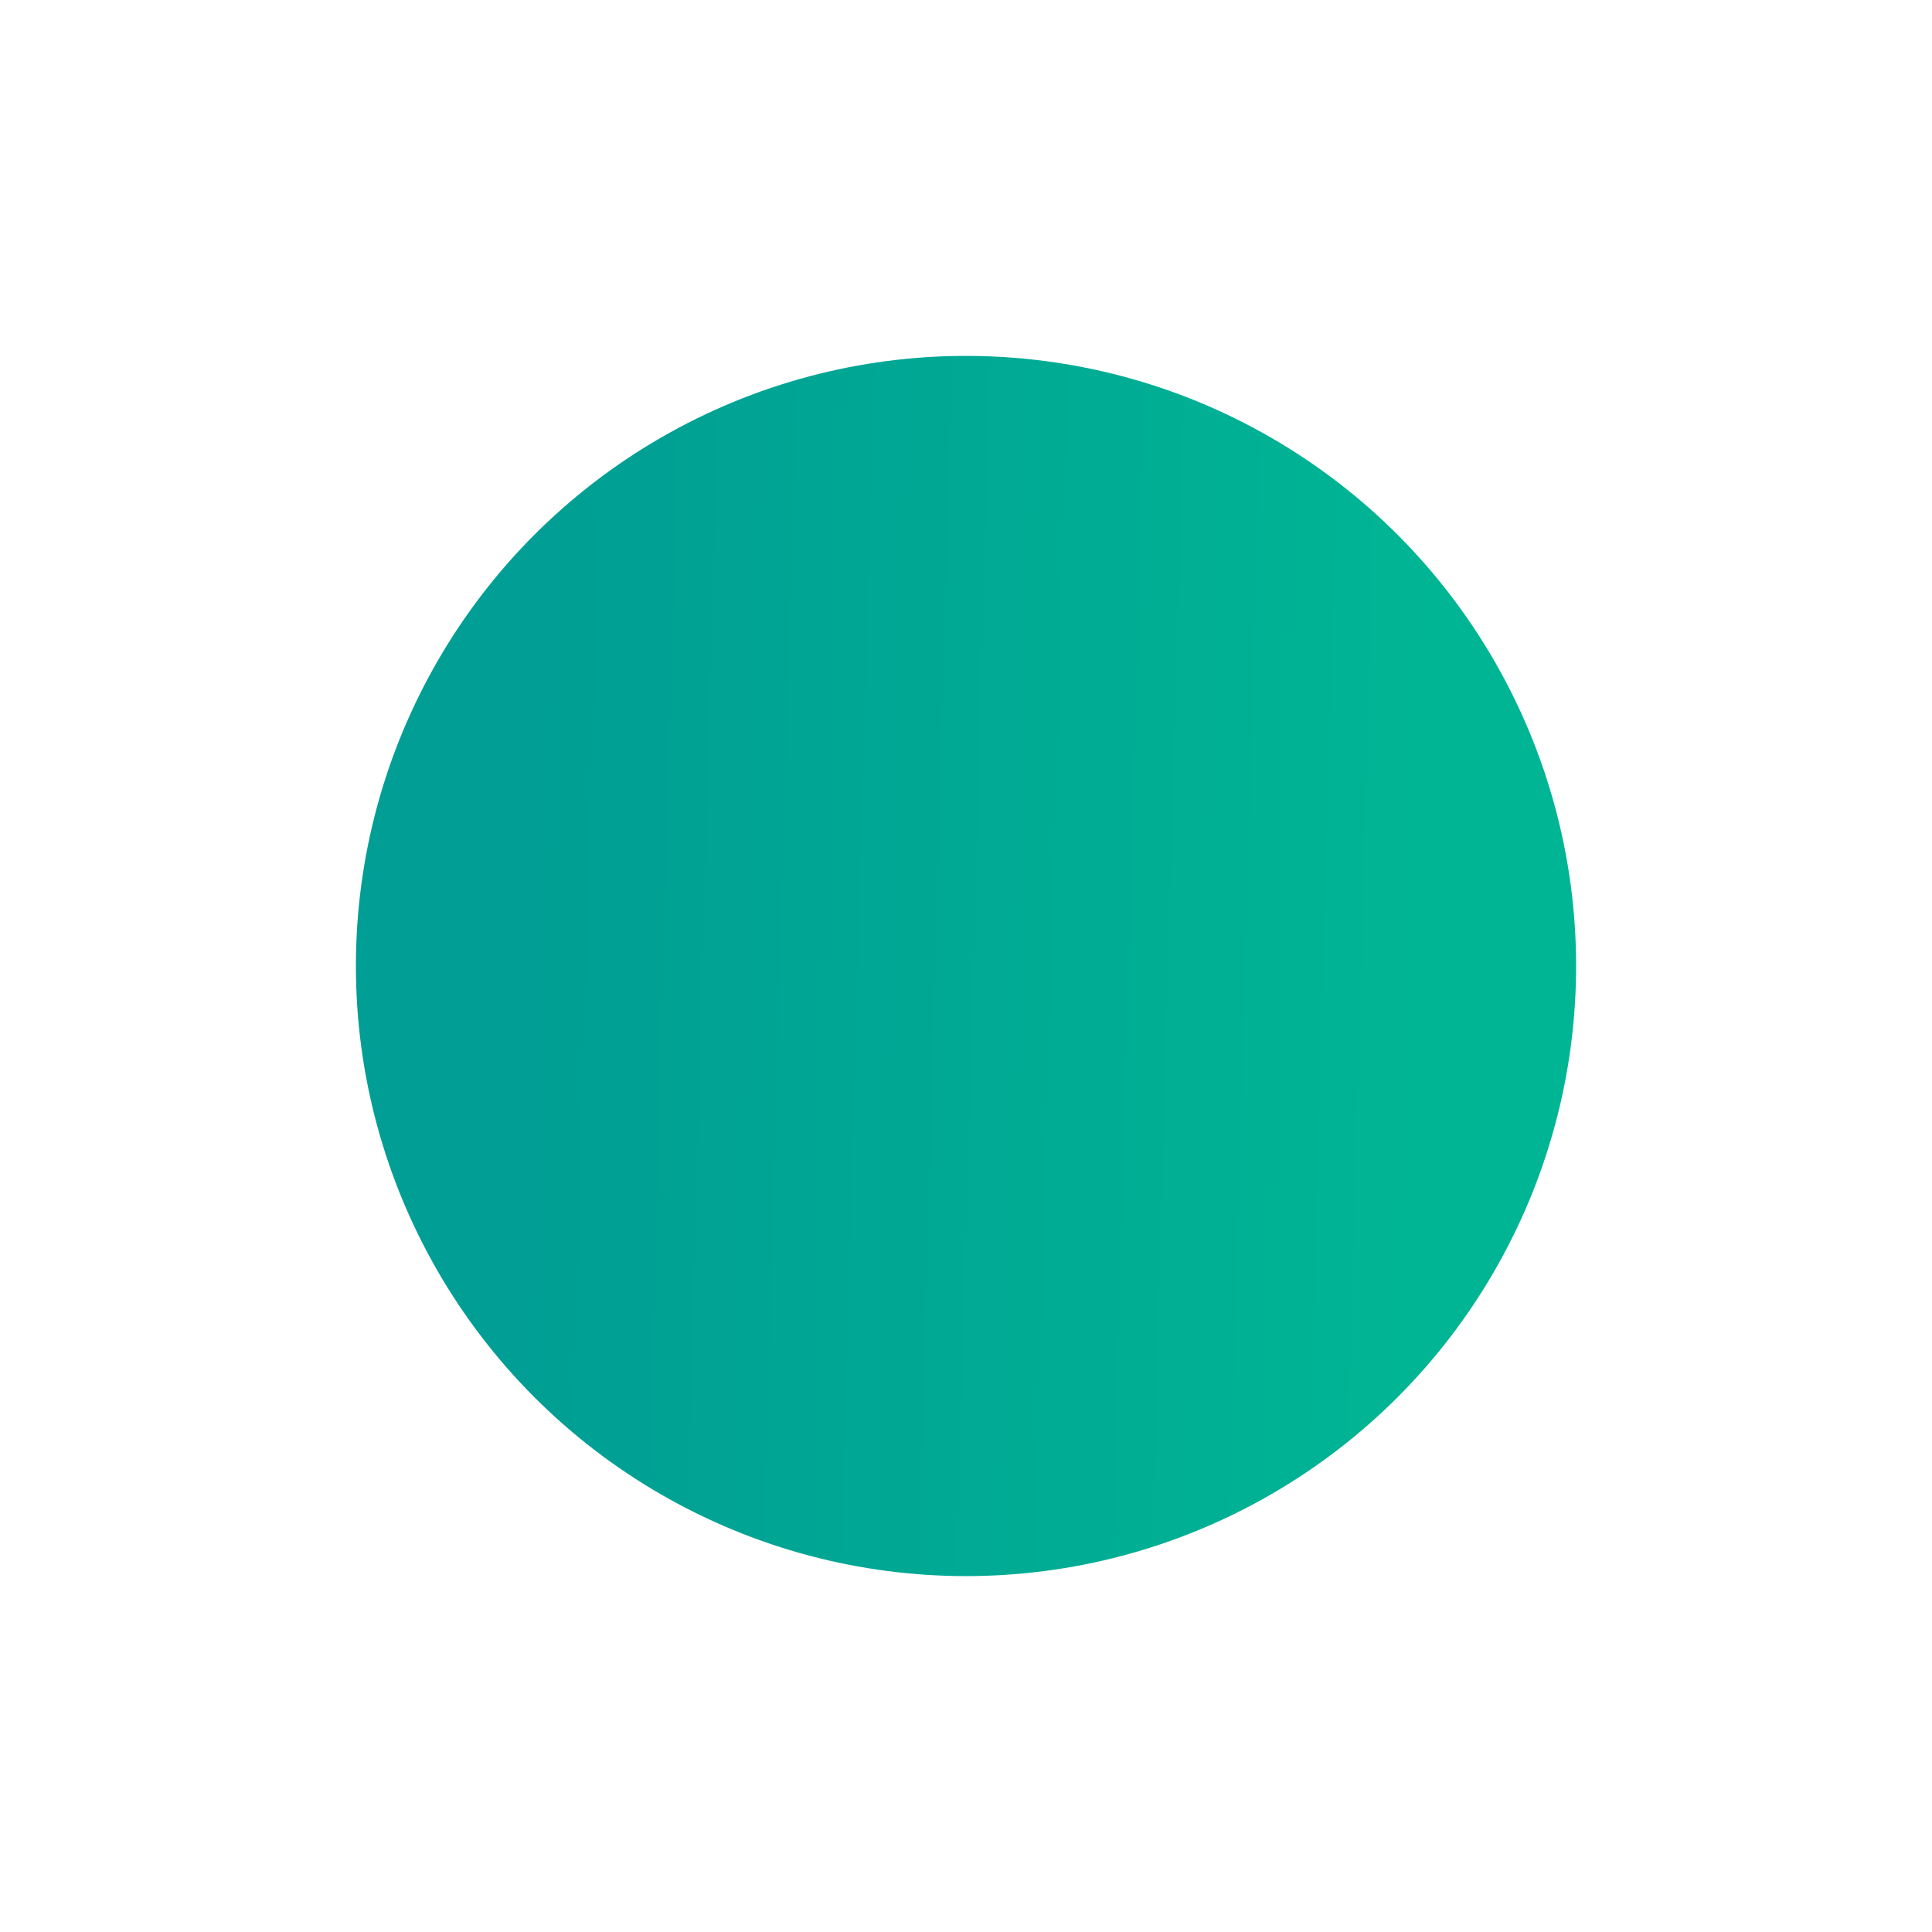 <svg width="76" height="76" viewBox="0 0 76 76" fill="none" xmlns="http://www.w3.org/2000/svg">
<g filter="url(#filter0_d_595_3324)">
<circle cx="38" cy="38" r="24" fill="url(#paint0_linear_595_3324)"/>
</g>
<defs>
<filter id="filter0_d_595_3324" x="0" y="0" width="76" height="76" filterUnits="userSpaceOnUse" color-interpolation-filters="sRGB">
<feFlood flood-opacity="0" result="BackgroundImageFix"/>
<feColorMatrix in="SourceAlpha" type="matrix" values="0 0 0 0 0 0 0 0 0 0 0 0 0 0 0 0 0 0 127 0" result="hardAlpha"/>
<feOffset/>
<feGaussianBlur stdDeviation="7"/>
<feComposite in2="hardAlpha" operator="out"/>
<feColorMatrix type="matrix" values="0 0 0 0 0.035 0 0 0 0 0.146 0 0 0 0 0.059 0 0 0 0.25 0"/>
<feBlend mode="normal" in2="BackgroundImageFix" result="effect1_dropShadow_595_3324"/>
<feBlend mode="normal" in="SourceGraphic" in2="effect1_dropShadow_595_3324" result="shape"/>
</filter>
<linearGradient id="paint0_linear_595_3324" x1="21.418" y1="14.522" x2="56.464" y2="15.49" gradientUnits="userSpaceOnUse">
<stop stop-color="#009E94"/>
<stop offset="1" stop-color="#00B594"/>
</linearGradient>
</defs>
</svg>
